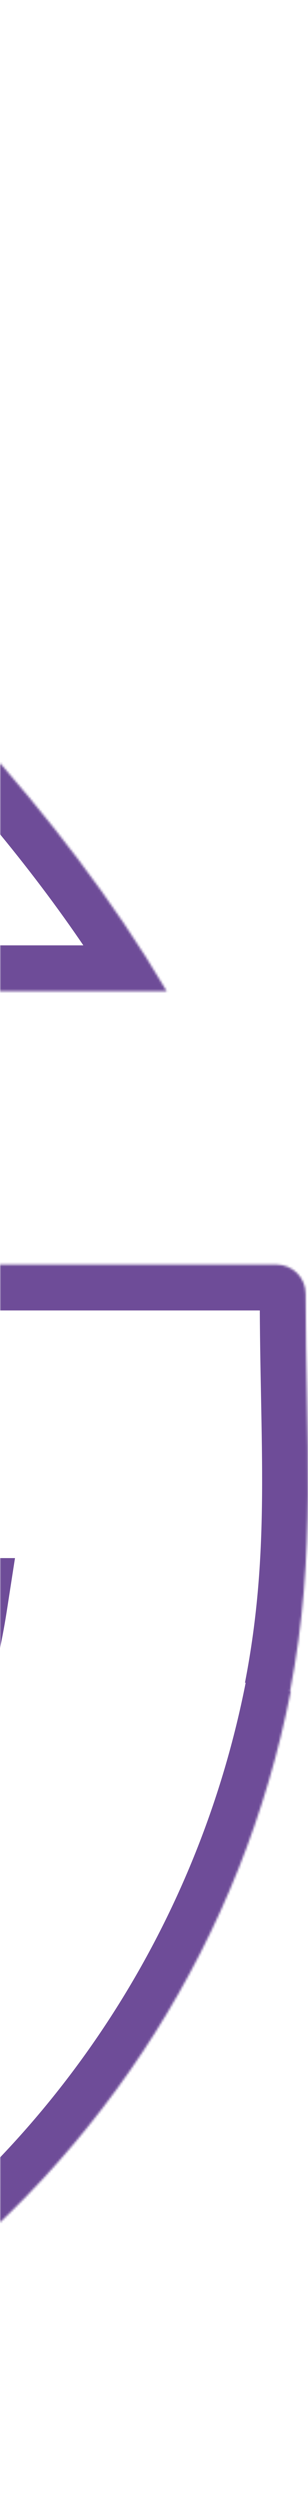 <svg width="141" height="1144" viewBox="0 0 141 1144" fill="none" xmlns="http://www.w3.org/2000/svg">
<mask id="path-1-inside-1" fill="white">
<path d="M133.084 774.003C111.102 885.789 48.3 985.385 -43.085 1053.38C-134.47 1121.38 -247.891 1152.91 -361.246 1141.82C-474.601 1130.74 -579.77 1077.83 -656.26 993.421C-732.749 909.007 -775.078 799.13 -775 685.202C-775 374.072 -474.853 249.815 -333.884 9.596C-332.243 6.719 -329.88 4.321 -327.029 2.638C-324.177 0.955 -320.936 0.046 -317.625 0L-316.649 0C-313.339 0.046 -310.097 0.955 -307.246 2.638C-304.394 4.321 -302.031 6.719 -300.39 9.596C-195.843 188.5 -23.981 283.644 76.339 453.603H-18.778C-48.114 454.1 -77.241 448.584 -104.365 437.396C-131.489 426.208 -156.036 409.583 -176.494 388.547L-210.639 354.717C-248.044 319.378 -283.436 281.966 -316.649 242.659C-349.92 281.966 -385.366 319.378 -422.823 354.717C-515.989 445.958 -619.236 547.608 -619.236 685.202C-619.855 761.662 -591.521 835.524 -539.927 891.943C-488.334 948.363 -417.304 983.159 -341.113 989.338C-264.922 995.518 -189.216 972.623 -129.21 925.254C-69.203 877.886 -29.343 809.555 -17.64 733.994H-439.245C-442.781 733.994 -446.172 732.589 -448.672 730.087C-451.173 727.586 -452.577 724.194 -452.577 720.657V718.868C-452.491 681.712 -437.698 646.103 -411.432 619.83C-385.166 593.557 -349.567 578.758 -312.422 578.673H126.58C130.116 578.673 133.507 580.078 136.008 582.579C138.508 585.08 139.913 588.472 139.913 592.009C139.913 658.366 145.116 710.411 132.759 774.003"/>
</mask>
<path d="M-775 685.202L-754 685.216L-754 685.209V685.202H-775ZM-333.884 9.596L-315.773 20.224L-315.707 20.113L-315.644 20.002L-333.884 9.596ZM-317.625 0V-21H-317.77L-317.915 -20.998L-317.625 0ZM-316.649 0L-316.359 -20.998L-316.504 -21H-316.649V0ZM-300.39 9.596L-318.63 20.002L-318.576 20.097L-318.521 20.191L-300.39 9.596ZM76.339 453.603V474.603H113.12L94.423 442.928L76.339 453.603ZM-18.778 453.603V432.603H-18.956L-19.134 432.606L-18.778 453.603ZM-176.494 388.547L-161.439 373.906L-161.575 373.766L-161.714 373.629L-176.494 388.547ZM-210.639 354.717L-195.858 339.799L-196.035 339.624L-196.217 339.453L-210.639 354.717ZM-316.649 242.659L-300.609 229.105L-316.636 210.137L-332.678 229.092L-316.649 242.659ZM-422.823 354.717L-437.234 339.443L-437.376 339.577L-437.516 339.714L-422.823 354.717ZM-619.236 685.202L-598.236 685.372L-598.236 685.287V685.202H-619.236ZM-17.64 733.994L3.112 737.208L6.863 712.994H-17.64V733.994ZM-452.577 720.657H-431.577H-452.577ZM-452.577 718.868L-473.577 718.82L-473.577 718.844V718.868H-452.577ZM-312.422 578.673V557.673H-312.446L-312.47 557.673L-312.422 578.673ZM139.913 592.009H118.913H139.913ZM112.478 769.951C91.503 876.619 31.577 971.653 -55.621 1036.54L-30.549 1070.23C65.023 999.118 130.701 894.96 153.689 778.055L112.478 769.951ZM-55.621 1036.54C-142.819 1101.42 -251.042 1131.5 -359.202 1120.92L-363.29 1162.72C-244.739 1174.32 -126.121 1141.34 -30.549 1070.23L-55.621 1036.54ZM-359.202 1120.92C-467.362 1110.35 -567.712 1059.87 -640.698 979.32L-671.821 1007.52C-591.828 1095.8 -481.84 1151.13 -363.29 1162.72L-359.202 1120.92ZM-640.698 979.32C-713.683 898.772 -754.075 793.928 -754 685.216L-796 685.187C-796.082 804.332 -751.814 919.241 -671.821 1007.52L-640.698 979.32ZM-754 685.202C-754 537.555 -683.269 433.671 -591.902 335.081C-569.036 310.407 -545.023 286.216 -520.553 261.737C-496.165 237.34 -471.277 212.611 -447.083 187.242C-398.683 136.492 -352.216 82.326 -315.773 20.224L-351.996 -1.033C-386.037 56.975 -429.951 108.423 -477.477 158.256C-501.245 183.178 -525.705 207.483 -550.257 232.044C-574.727 256.523 -599.245 281.215 -622.708 306.533C-716.657 407.909 -796 521.719 -796 685.202H-754ZM-315.644 20.002C-315.814 20.299 -316.059 20.548 -316.355 20.723L-337.702 -15.447C-343.702 -11.906 -348.673 -6.861 -352.125 -0.81L-315.644 20.002ZM-316.355 20.723C-316.652 20.898 -316.989 20.993 -317.334 20.998L-317.915 -20.998C-324.882 -20.902 -331.702 -18.988 -337.702 -15.447L-316.355 20.723ZM-317.625 21H-316.649V-21H-317.625V21ZM-316.94 20.998C-317.285 20.993 -317.623 20.898 -317.919 20.723L-296.572 -15.447C-302.572 -18.988 -309.392 -20.902 -316.359 -20.998L-316.94 20.998ZM-317.919 20.723C-318.216 20.548 -318.461 20.299 -318.63 20.002L-282.15 -0.81C-285.601 -6.861 -290.573 -11.906 -296.572 -15.447L-317.919 20.723ZM-318.521 20.191C-264.639 112.396 -193.55 182.718 -125.16 249.931C-56.227 317.678 9.732 382.073 58.254 464.277L94.423 442.928C42.625 355.173 -27.506 287.016 -95.721 219.976C-164.479 152.401 -231.594 85.7 -282.259 -1L-318.521 20.191ZM76.339 432.603H-18.778V474.603H76.339V432.603ZM-19.134 432.606C-45.603 433.054 -71.883 428.078 -96.357 417.983L-112.372 456.809C-82.598 469.091 -50.625 475.145 -18.422 474.6L-19.134 432.606ZM-96.357 417.983C-120.831 407.888 -142.979 392.887 -161.439 373.906L-191.549 403.187C-169.092 426.279 -142.147 444.528 -112.372 456.809L-96.357 417.983ZM-161.714 373.629L-195.858 339.799L-225.419 369.635L-191.274 403.465L-161.714 373.629ZM-196.217 339.453C-233.051 304.653 -267.903 267.812 -300.609 229.105L-332.69 256.212C-298.97 296.12 -263.037 334.103 -225.06 369.982L-196.217 339.453ZM-332.678 229.092C-365.442 267.8 -400.349 304.642 -437.234 339.443L-408.411 369.992C-370.384 334.114 -334.397 296.133 -300.62 256.226L-332.678 229.092ZM-437.516 339.714C-483.847 385.088 -534.436 434.677 -573.223 490.611C-612.235 546.87 -640.236 610.804 -640.236 685.202H-598.236C-598.236 622.006 -574.612 566.319 -538.71 514.544C-502.582 462.445 -454.965 415.588 -408.129 369.721L-437.516 339.714ZM-640.235 685.031C-640.898 766.795 -610.598 845.781 -555.425 906.115L-524.43 877.772C-572.444 825.267 -598.813 756.529 -598.236 685.372L-640.235 685.031ZM-555.425 906.115C-500.251 966.45 -424.291 1003.66 -342.811 1010.27L-339.415 968.407C-410.317 962.657 -476.417 930.276 -524.43 877.772L-555.425 906.115ZM-342.811 1010.27C-261.33 1016.88 -180.369 992.393 -116.198 941.738L-142.221 908.771C-198.063 952.852 -268.514 974.157 -339.415 968.407L-342.811 1010.27ZM-116.198 941.738C-52.027 891.082 -9.402 818.01 3.112 737.208L-38.393 730.78C-49.284 801.1 -86.379 864.69 -142.221 908.771L-116.198 941.738ZM-17.64 712.994H-439.245V754.994H-17.64V712.994ZM-439.245 712.994C-437.209 712.994 -435.258 713.803 -433.821 715.24L-463.524 744.935C-457.086 751.375 -448.352 754.994 -439.245 754.994V712.994ZM-433.821 715.24C-432.384 716.678 -431.577 718.627 -431.577 720.657H-473.577C-473.577 729.762 -469.962 738.495 -463.524 744.935L-433.821 715.24ZM-431.577 720.657V718.868H-473.577V720.657H-431.577ZM-431.577 718.917C-431.504 687.312 -418.92 657.023 -396.581 634.677L-426.283 604.983C-456.475 635.183 -473.479 676.113 -473.577 718.82L-431.577 718.917ZM-396.581 634.677C-374.241 612.331 -343.964 599.746 -312.373 599.673L-312.47 557.673C-355.17 557.771 -396.092 574.782 -426.283 604.983L-396.581 634.677ZM-312.422 599.673H126.58V557.673H-312.422V599.673ZM126.58 599.673C124.545 599.673 122.594 598.864 121.156 597.426L150.859 567.732C144.421 561.292 135.687 557.673 126.58 557.673V599.673ZM121.156 597.426C119.719 595.988 118.913 594.04 118.913 592.009H160.913C160.913 582.904 157.297 574.171 150.859 567.732L121.156 597.426ZM118.913 592.009C118.913 660.605 123.989 709.041 112.144 769.997L153.373 778.009C166.242 711.781 160.913 656.128 160.913 592.009H118.913Z" fill="#6E4C98" mask="url(#path-1-inside-1)"/>
</svg>
